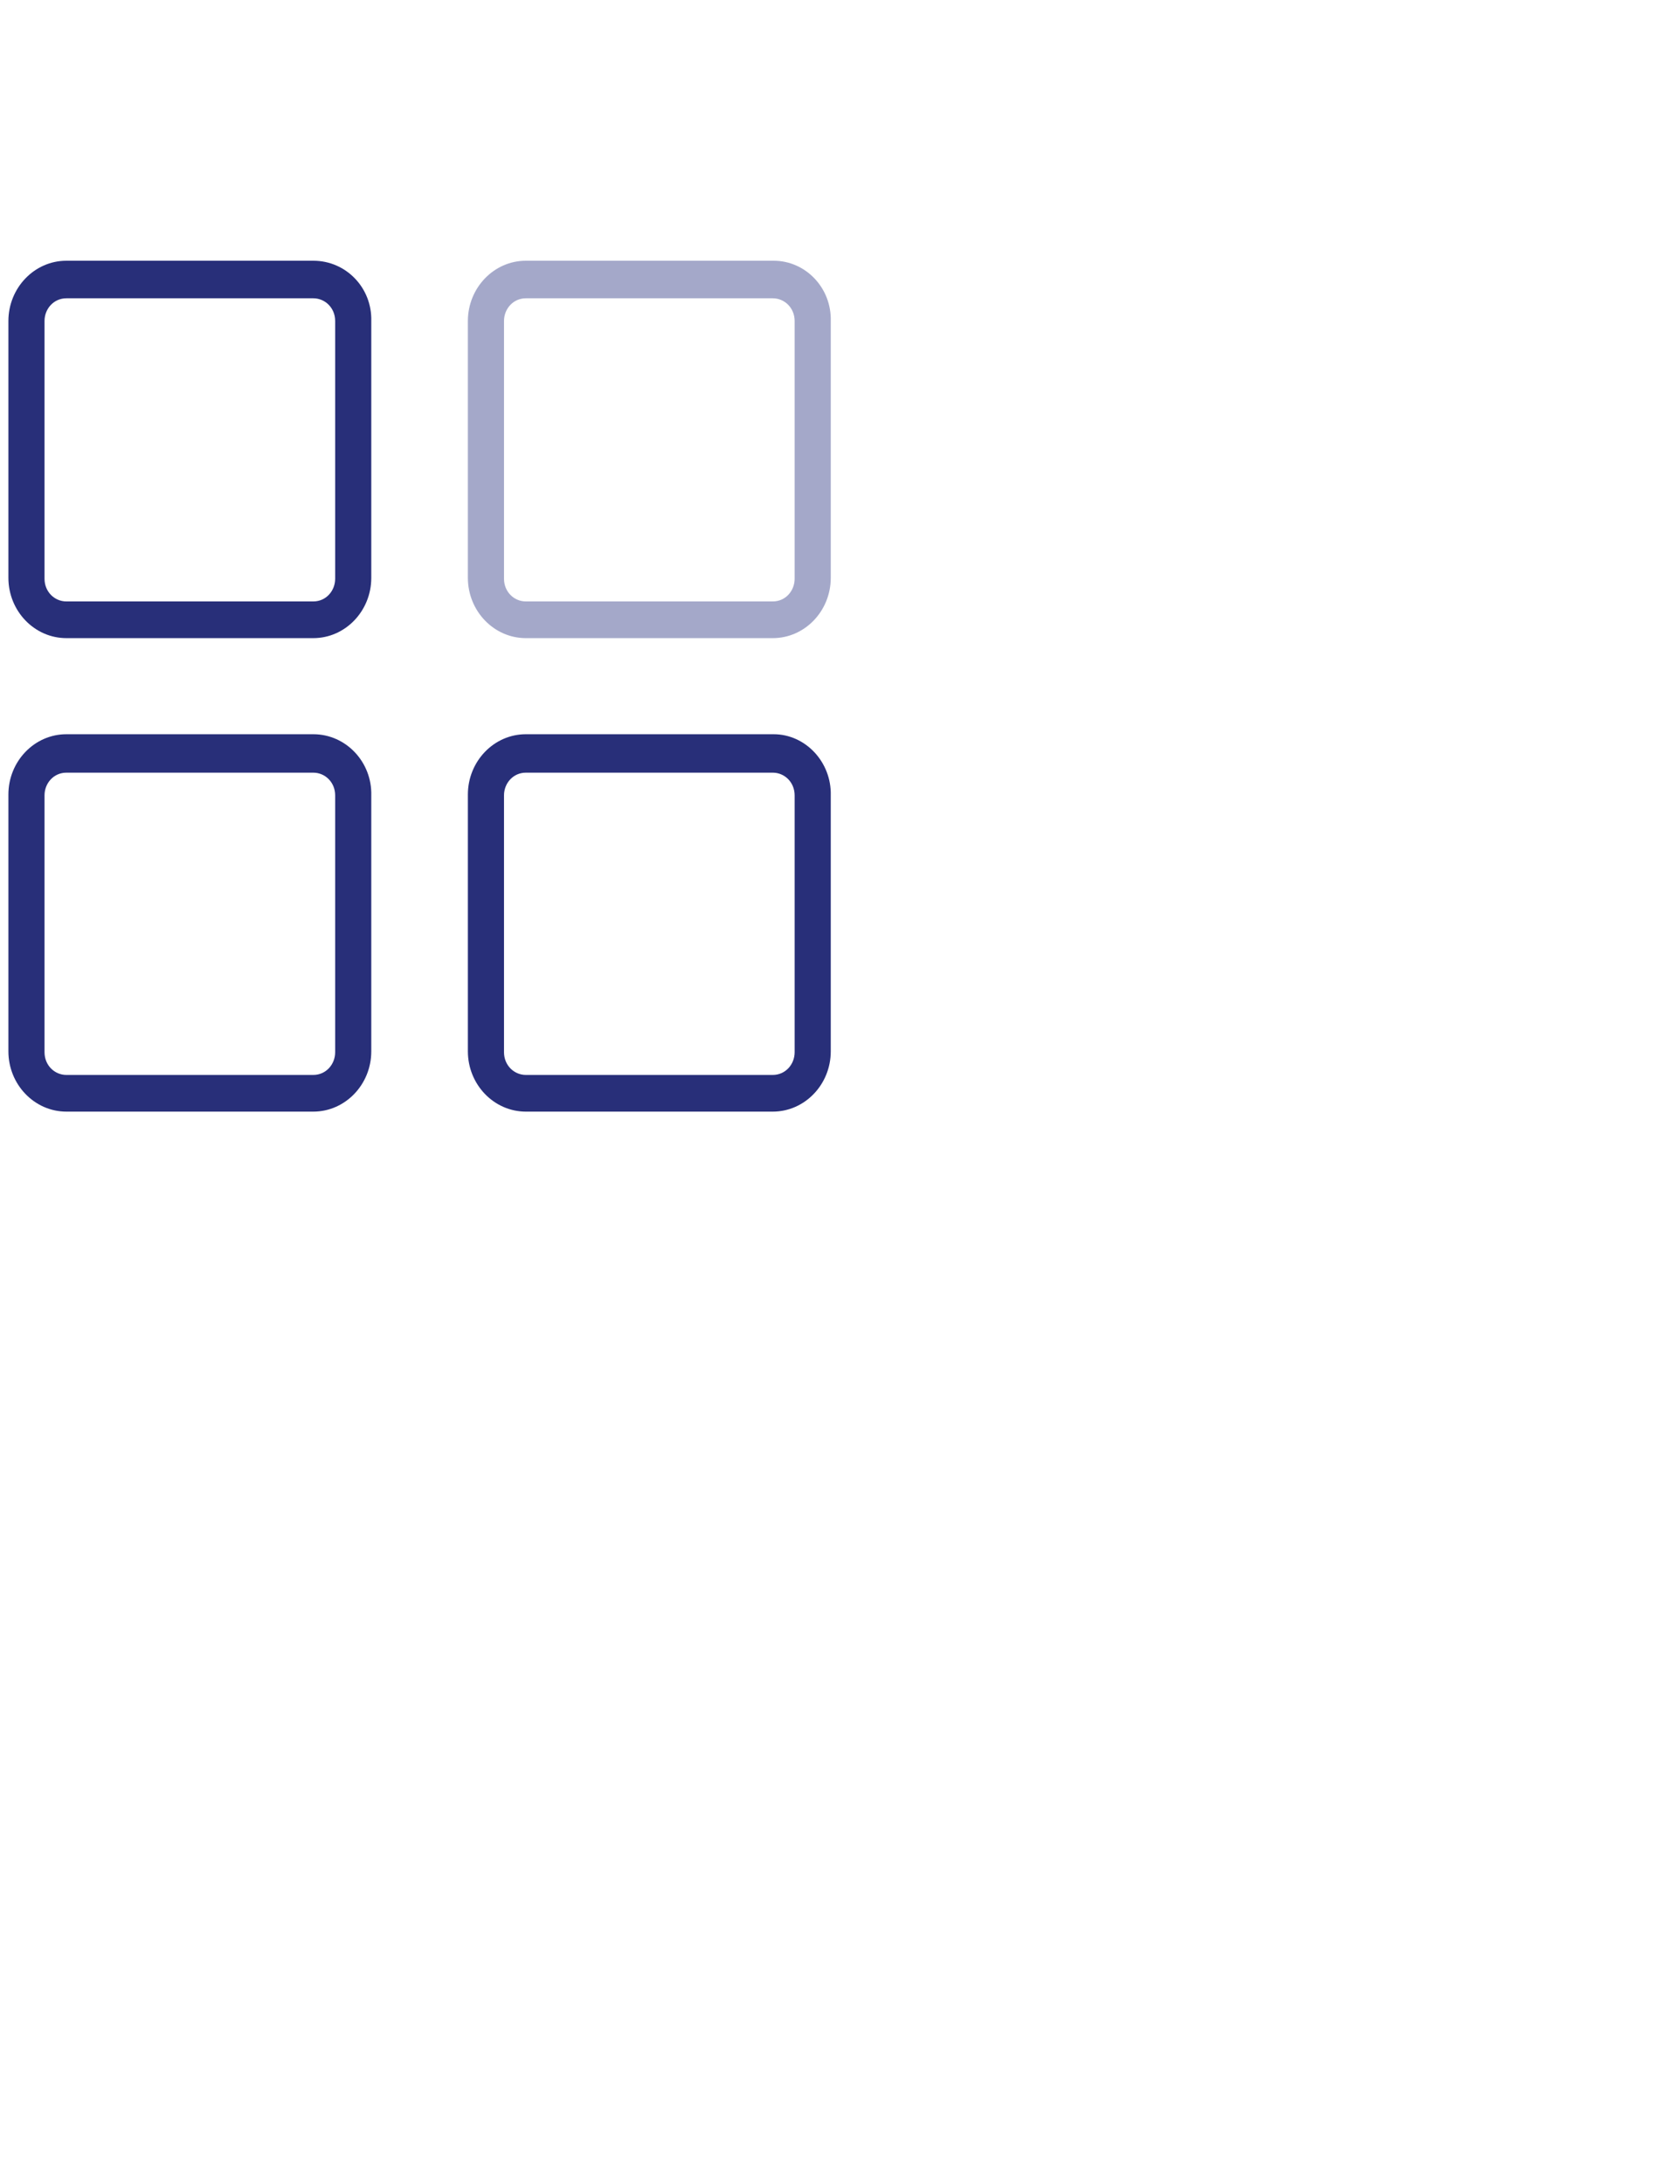 <svg width="50" height="65" viewBox="0 0 100 100" fill="none" xmlns="http://www.w3.org/2000/svg">
<path d="M18.65 0.52H3.95C2.05 0.52 0.5 2.132 0.5 4.108V19.396C0.5 21.372 2.05 22.984 3.95 22.984H18.65C20.55 22.984 22.1 21.372 22.1 19.396V4.108C22.15 2.132 20.6 0.52 18.65 0.52ZM19.95 19.448C19.95 20.176 19.4 20.8 18.65 20.8H3.95C3.25 20.8 2.65 20.228 2.65 19.448V4.108C2.65 3.38 3.2 2.756 3.95 2.756H18.65C19.35 2.756 19.95 3.328 19.95 4.108V19.448Z" fill="#282F79"/>
<path d="M18.65 28.704H3.95C2.05 28.704 0.5 30.316 0.5 32.292V47.58C0.5 49.556 2.05 51.168 3.95 51.168H18.65C20.55 51.168 22.1 49.556 22.1 47.58V32.344C22.15 30.368 20.6 28.704 18.65 28.704ZM19.95 47.632C19.95 48.36 19.4 48.984 18.65 48.984H3.95C3.25 48.984 2.65 48.412 2.65 47.632V32.344C2.65 31.616 3.2 30.992 3.95 30.992H18.65C19.35 30.992 19.95 31.564 19.95 32.344V47.632Z" fill="#282F79"/>
<path d="M46.05 0.52H31.3C29.4 0.52 27.85 2.132 27.85 4.108V19.396C27.85 21.372 29.4 22.984 31.3 22.984H46C47.9 22.984 49.45 21.372 49.45 19.396V4.108C49.5 2.132 47.95 0.52 46.05 0.52ZM47.3 19.448C47.3 20.176 46.75 20.8 46 20.8H31.3C30.6 20.8 30 20.228 30 19.448V4.108C30 3.38 30.55 2.756 31.3 2.756H46C46.7 2.756 47.3 3.328 47.3 4.108V19.448Z" fill="#A4A8C9"/>
<path d="M46.05 28.704H31.3C29.4 28.704 27.85 30.316 27.85 32.292V47.58C27.85 49.556 29.4 51.168 31.3 51.168H46C47.9 51.168 49.45 49.556 49.45 47.58V32.344C49.5 30.368 47.95 28.704 46.05 28.704ZM47.3 47.632C47.3 48.36 46.75 48.984 46 48.984H31.3C30.6 48.984 30 48.412 30 47.632V32.344C30 31.616 30.55 30.992 31.3 30.992H46C46.7 30.992 47.3 31.564 47.3 32.344V47.632Z" fill="#282F79"/>
</svg>
